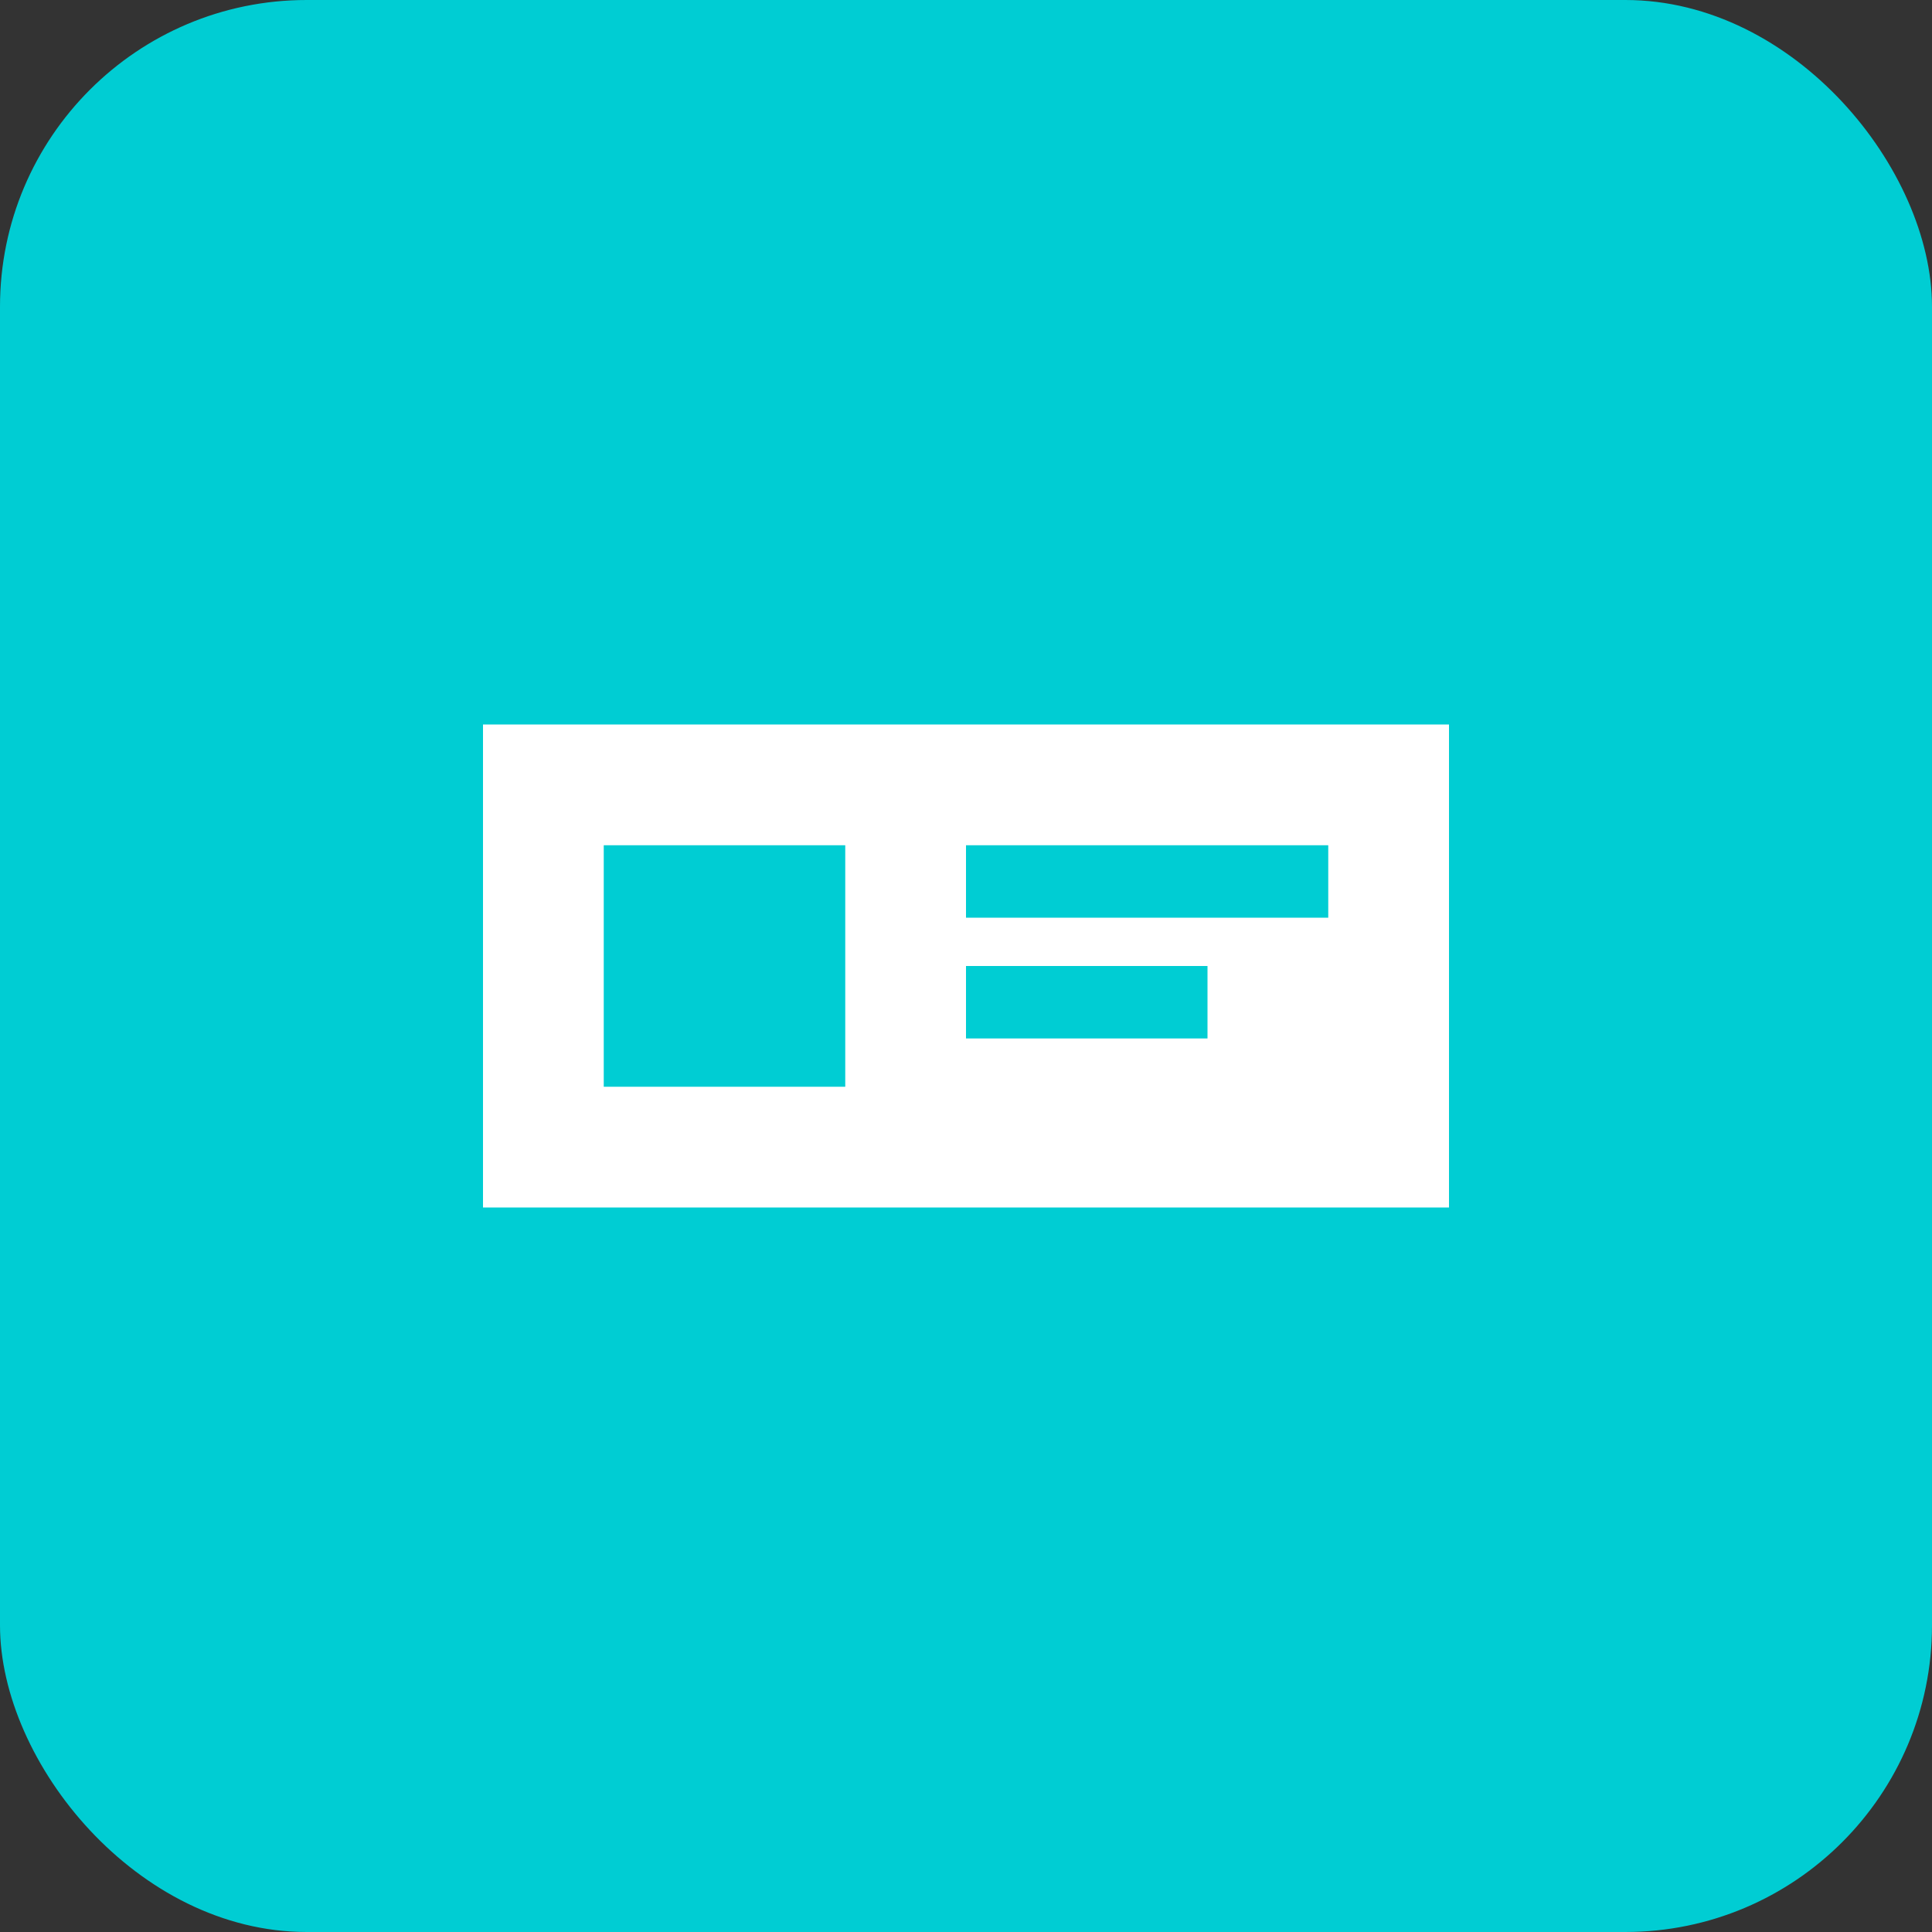 <svg xmlns="http://www.w3.org/2000/svg" viewBox="0 0 126 126" fill="none">
  <rect x="0" y="0" width="126" height="126" fill="#333333" stroke="none"/>
  <rect width="126" height="126" rx="20" fill="#00CDD3"/>
  <path d="M31.5 47.25H94.5V78.75H31.5V47.25Z" fill="white"/>
  <path d="M39.375 55.125H55.125V70.875H39.375V55.125Z" fill="#00CDD3"/>
  <path d="M63 55.125H86.625V59.85H63V55.125Z" fill="#00CDD3"/>
  <path d="M63 63H78.75V67.725H63V63Z" fill="#00CDD3"/>
</svg>